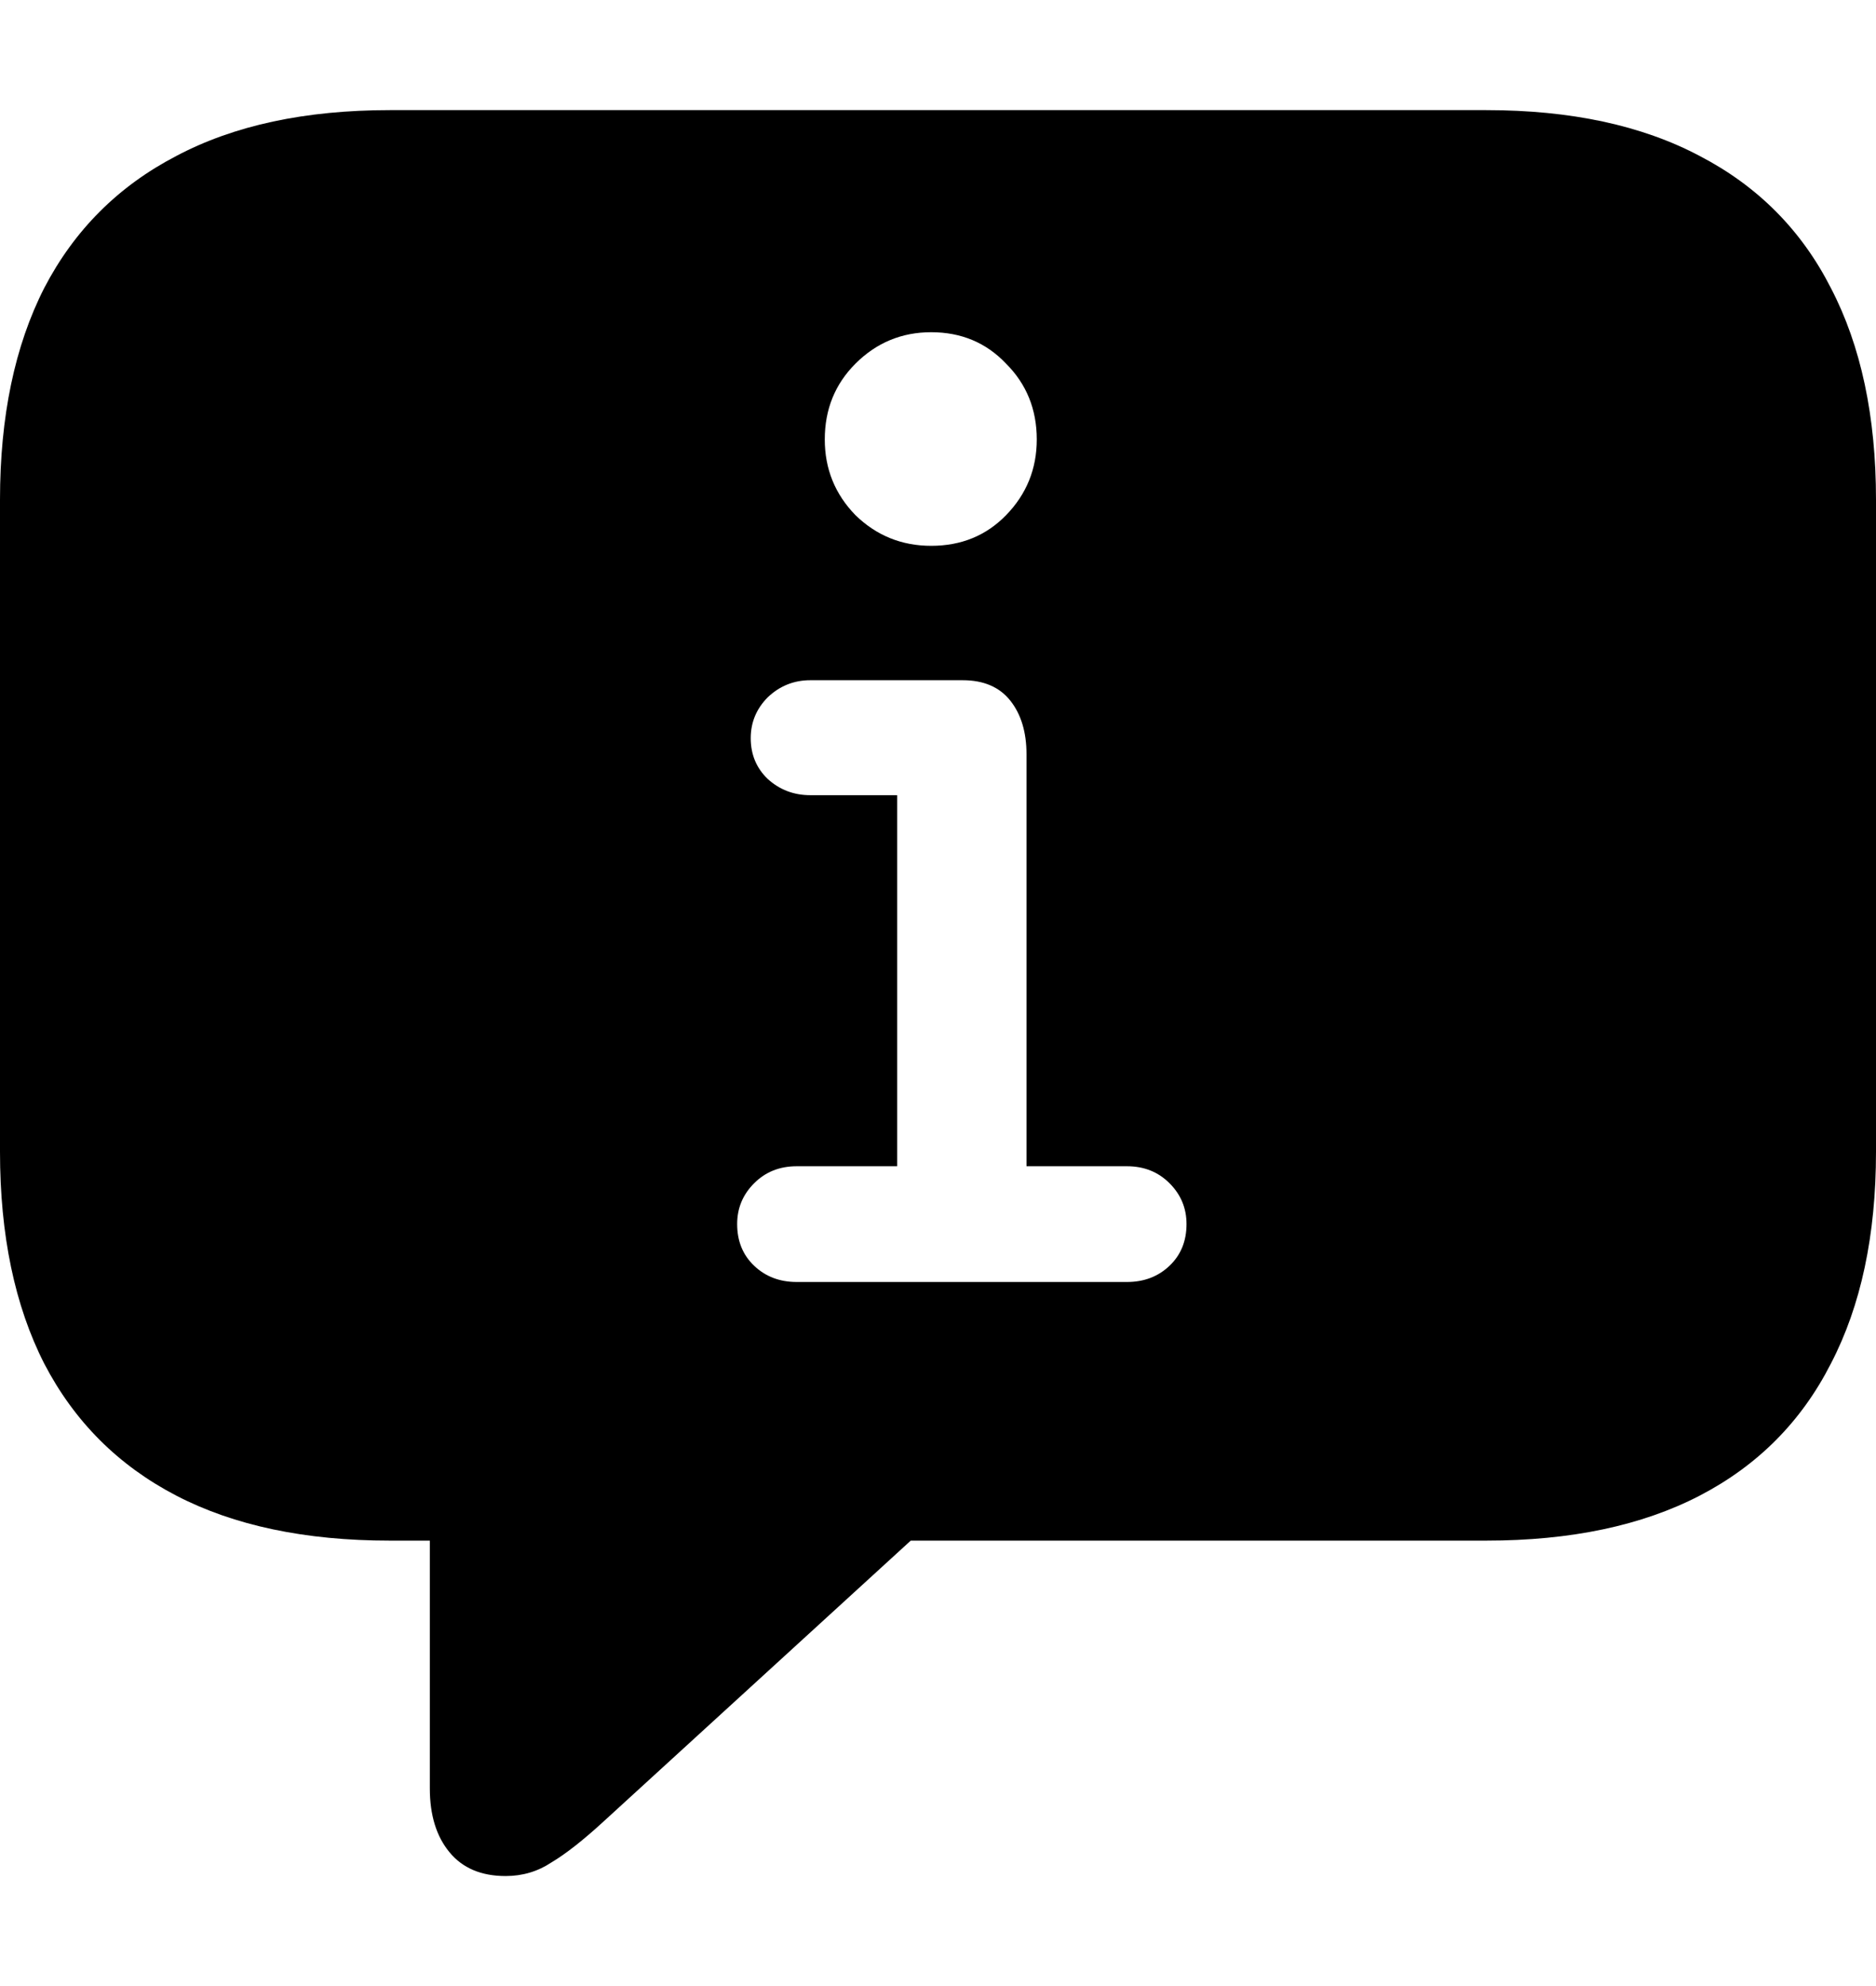 <svg color="rgb(0, 0, 0)" viewBox="0 0 17 18" fill="none">
	<path
		d="M4.582 17.003C4.736 17.003 4.875 16.961 4.998 16.879C5.127 16.802 5.284 16.679 5.469 16.509L8.253 13.963H13.467C14.233 13.963 14.879 13.827 15.403 13.555C15.928 13.282 16.324 12.884 16.591 12.359C16.864 11.835 17 11.194 17 10.439V4.53C17 3.774 16.864 3.134 16.591 2.61C16.324 2.085 15.928 1.687 15.403 1.414C14.879 1.136 14.233 0.998 13.467 0.998H3.533C2.766 0.998 2.121 1.136 1.597 1.414C1.072 1.687 0.674 2.085 0.401 2.61C0.134 3.134 0 3.774 0 4.53V10.439C0 11.194 0.134 11.835 0.401 12.359C0.674 12.884 1.072 13.282 1.597 13.555C2.121 13.827 2.766 13.963 3.533 13.963H3.895V16.208C3.895 16.45 3.954 16.643 4.073 16.787C4.191 16.931 4.361 17.003 4.582 17.003ZM7.22 11.619C7.065 11.619 6.937 11.57 6.834 11.472C6.731 11.374 6.68 11.248 6.68 11.094C6.68 10.95 6.731 10.827 6.834 10.724C6.937 10.621 7.065 10.57 7.22 10.57H8.13V7.207H7.343C7.194 7.207 7.065 7.158 6.957 7.06C6.855 6.962 6.803 6.839 6.803 6.69C6.803 6.546 6.855 6.423 6.957 6.32C7.065 6.217 7.194 6.165 7.343 6.165H8.724C8.914 6.165 9.058 6.227 9.156 6.351C9.253 6.474 9.302 6.636 9.302 6.836V10.57H10.212C10.367 10.57 10.495 10.621 10.598 10.724C10.701 10.827 10.752 10.95 10.752 11.094C10.752 11.248 10.701 11.374 10.598 11.472C10.495 11.57 10.367 11.619 10.212 11.619H7.22ZM8.438 4.947C8.171 4.947 7.942 4.854 7.752 4.669C7.567 4.479 7.474 4.25 7.474 3.983C7.474 3.71 7.567 3.481 7.752 3.296C7.942 3.106 8.171 3.011 8.438 3.011C8.711 3.011 8.937 3.106 9.117 3.296C9.302 3.481 9.395 3.71 9.395 3.983C9.395 4.25 9.302 4.479 9.117 4.669C8.937 4.854 8.711 4.947 8.438 4.947Z"
		fill="currentColor"
	/>
</svg>
